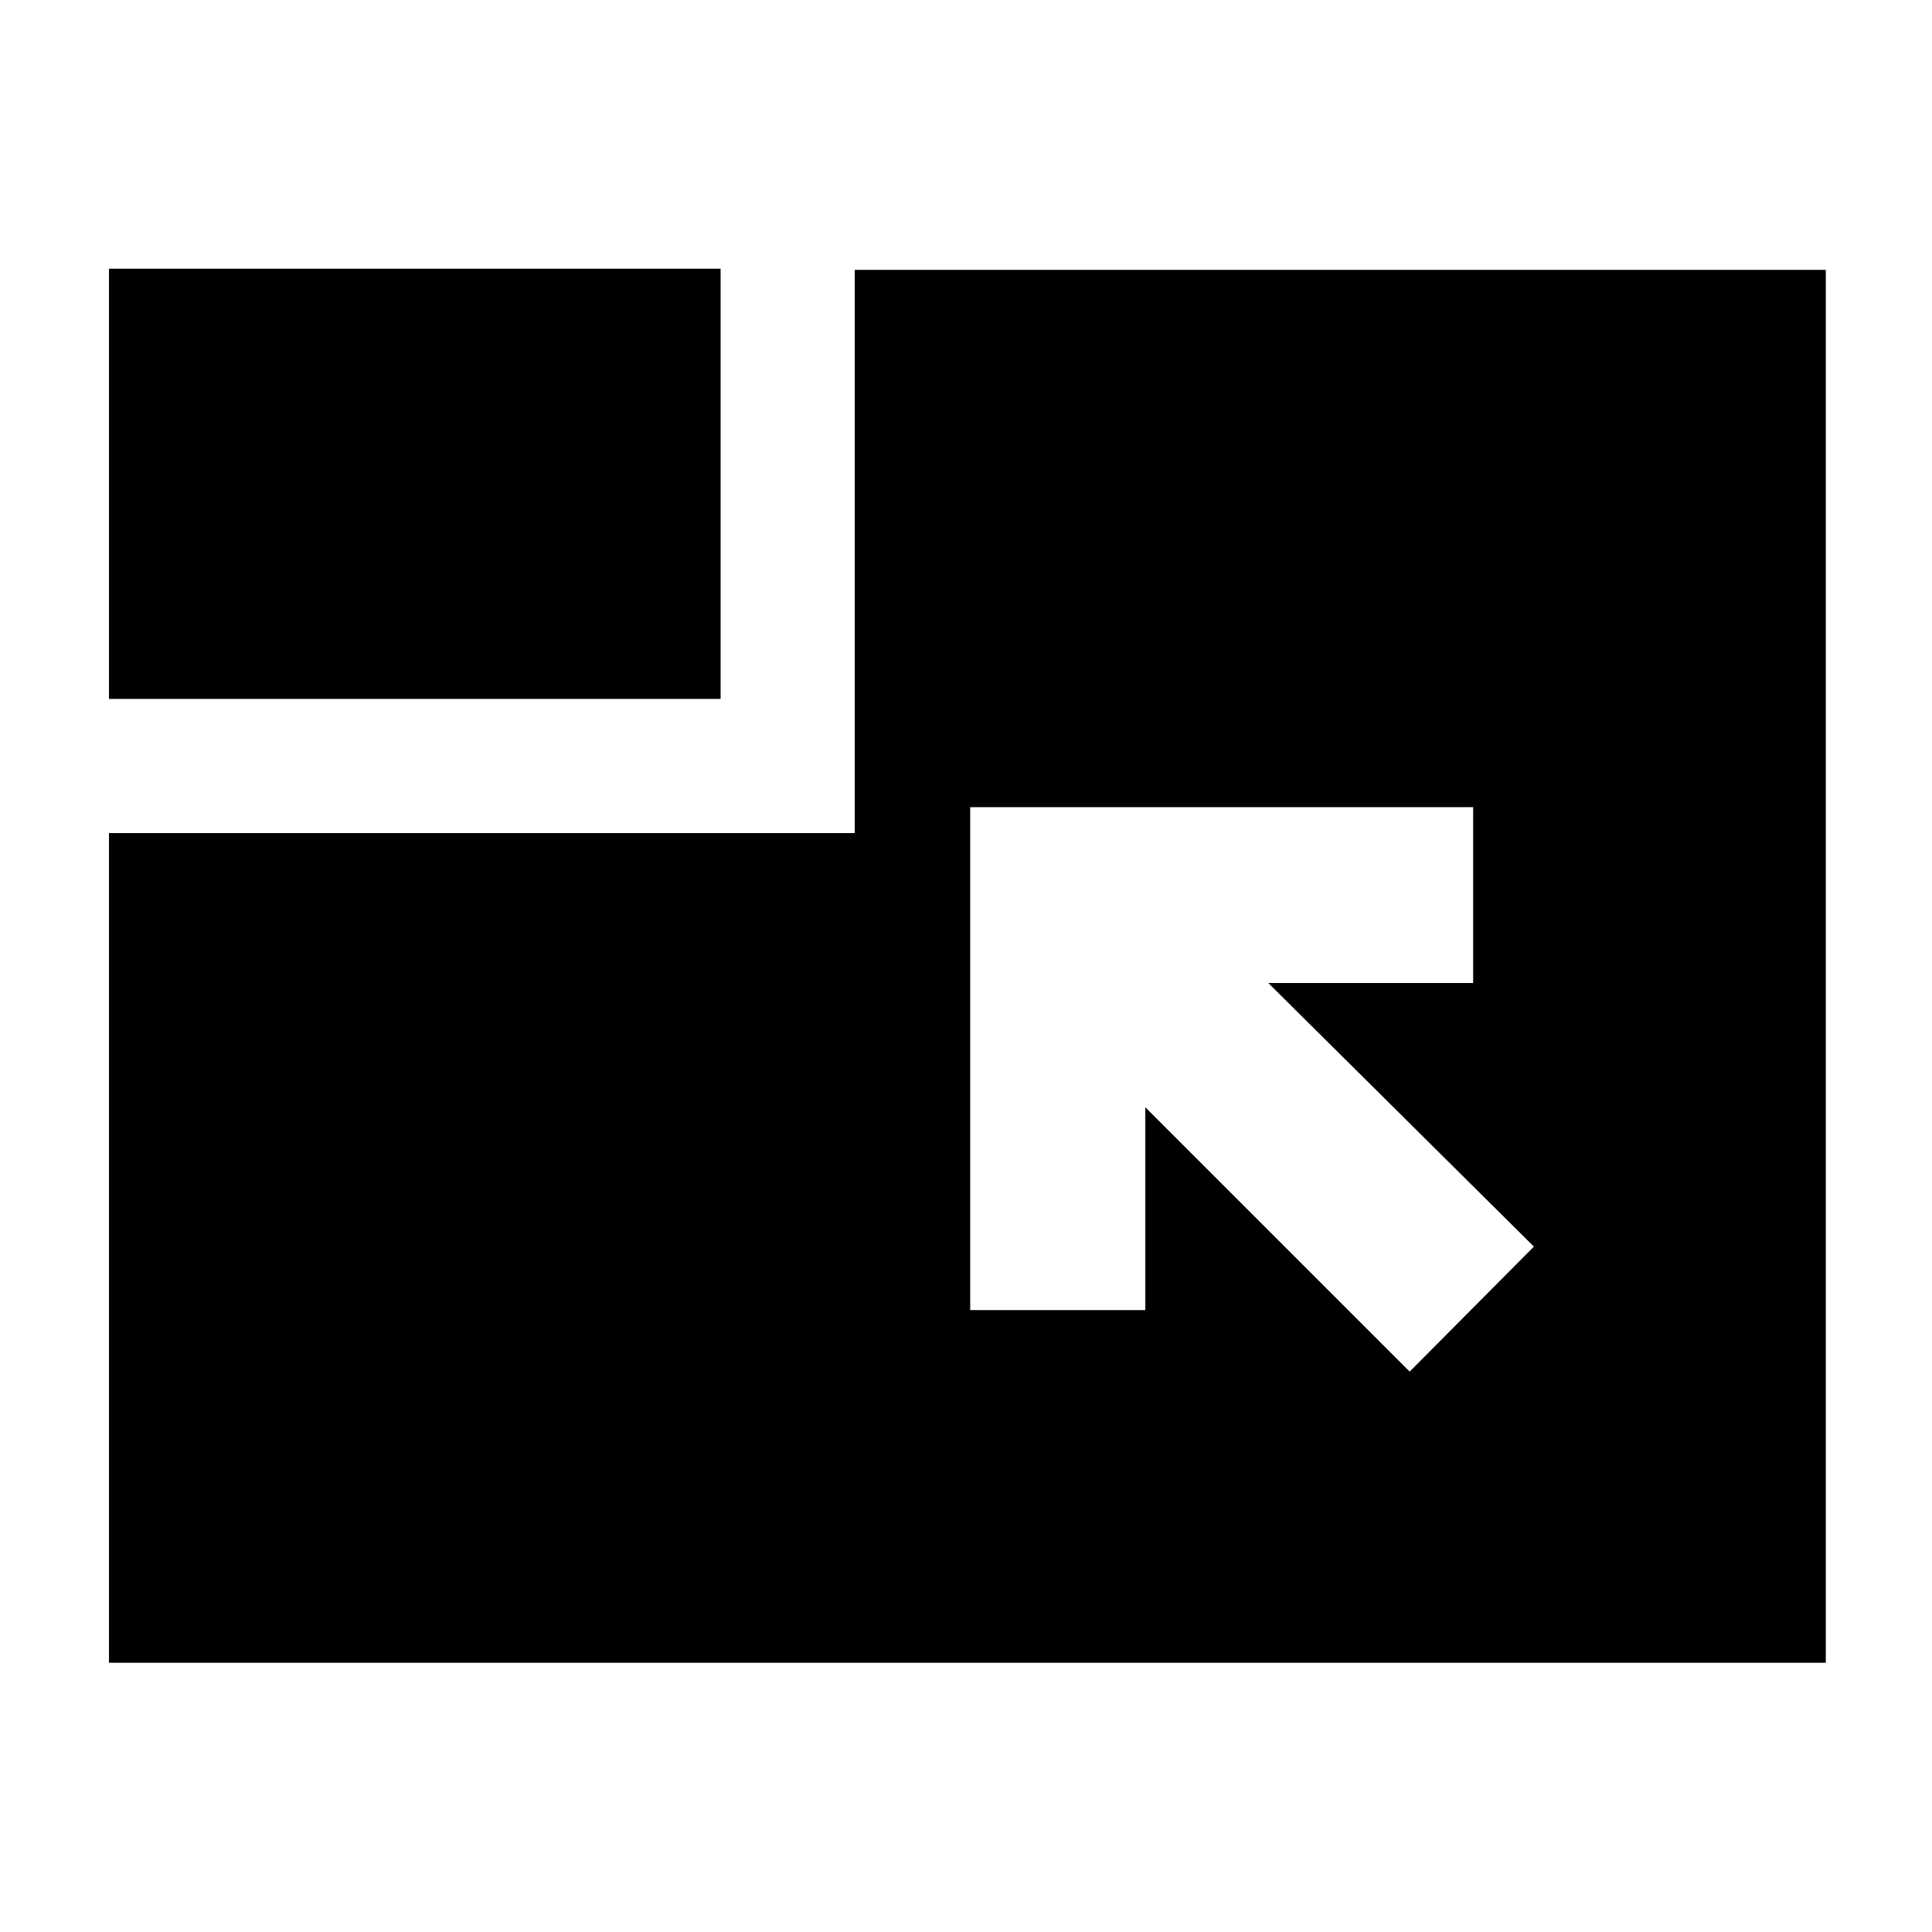 <svg xmlns="http://www.w3.org/2000/svg" height="40" viewBox="0 -960 960 960" width="40"><path d="M54.15-133.78v-412.26h370.57V-825.9h482.51v692.12H54.15Zm646.3-144.67 61.74-62.12-131.97-130.97H732v-87.39H482.09v249.91h87.01V-409.8l131.35 131.35ZM54.15-612.71v-213.75h303.91v213.75H54.15Z"/></svg>